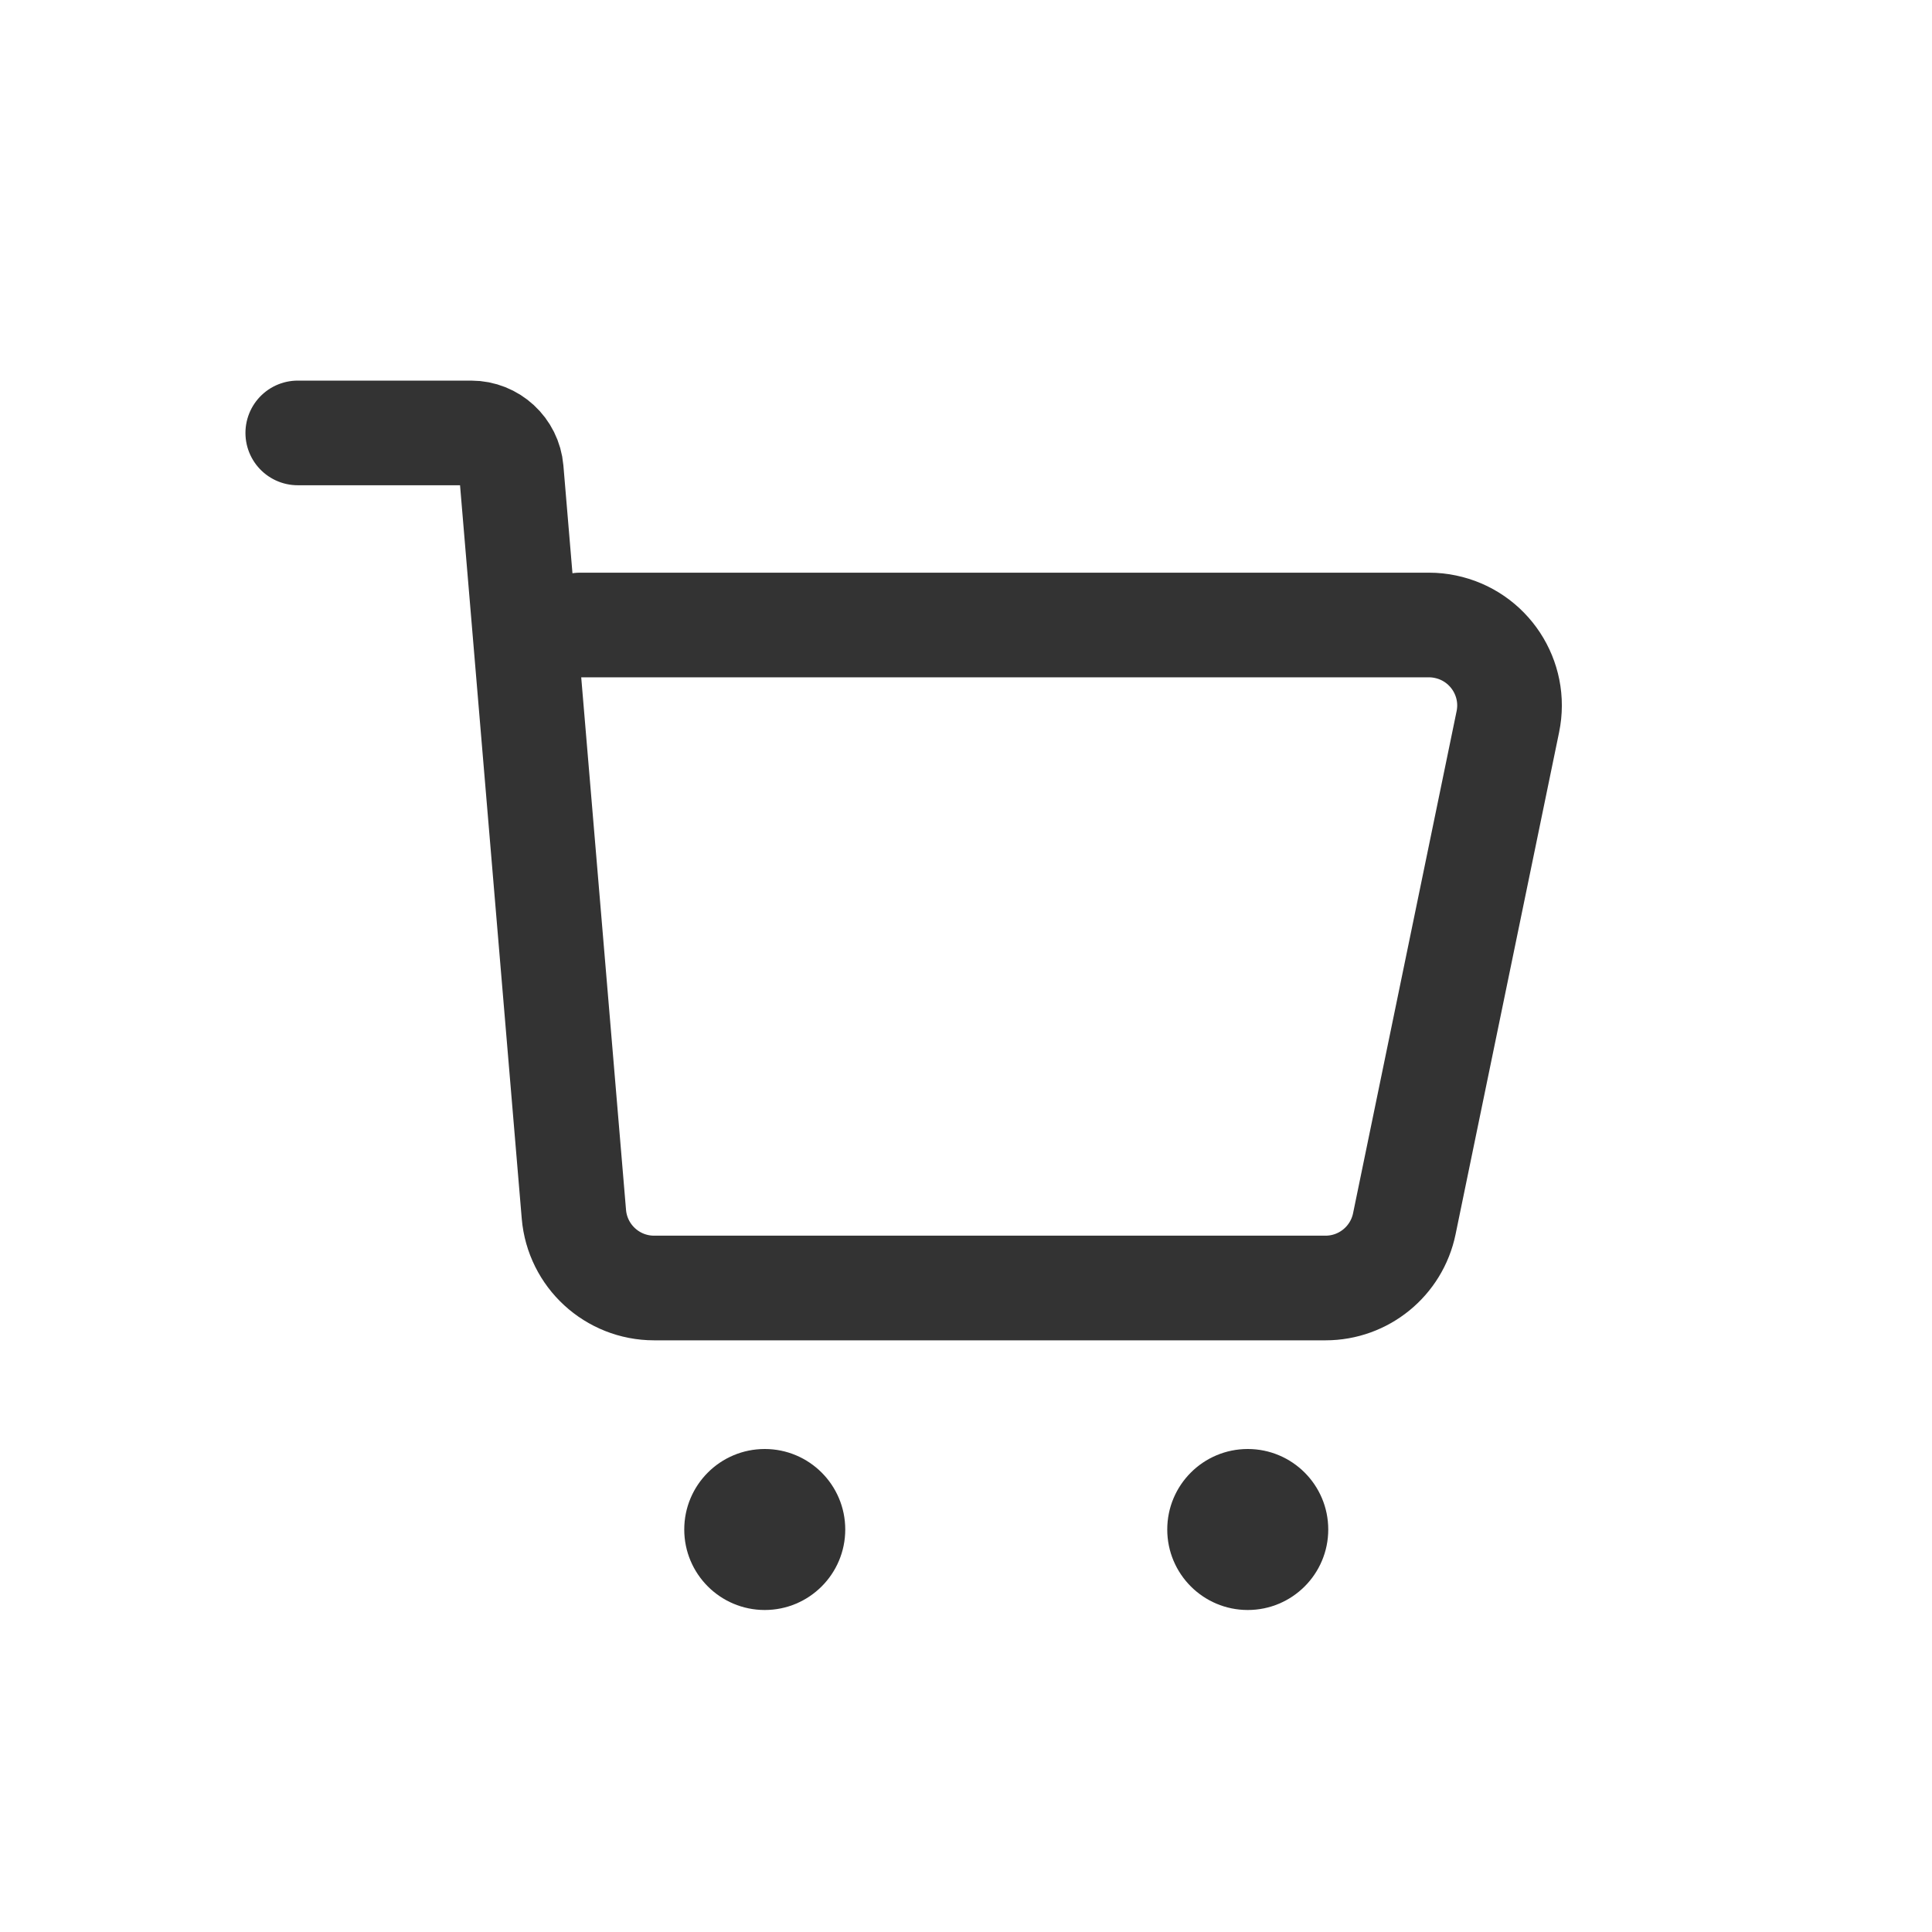 <?xml version="1.0" encoding="UTF-8"?>
<svg width="24px" height="24px" viewBox="0 0 24 24" version="1.1" xmlns="http://www.w3.org/2000/svg" xmlns:xlink="http://www.w3.org/1999/xlink">
    <title>购物车ic</title>
    <g id="V2.0" stroke="none" stroke-width="1" fill="none" fill-rule="evenodd">
        <g id="我的" transform="translate(-28, -390)">
            <g id="编组-6" transform="translate(12, 377)">
                <g id="ic/购物车" transform="translate(16, 13)">
                    <rect id="矩形" opacity="0" x="0" y="0" width="24" height="24"></rect>
                    <g id="编组备份" transform="translate(3.5, 5)">
                        <path d="M0.199,0.378 L2.353,0.378 C2.612,0.378 2.829,0.578 2.851,0.837 L3.629,10.084 C3.673,10.602 4.106,11 4.626,11 L12.966,11 C13.44,11 13.849,10.667 13.945,10.202 L15.231,3.966 C15.343,3.426 14.995,2.897 14.454,2.785 C14.388,2.771 14.32,2.764 14.252,2.764 L3.706,2.764 L3.706,2.764" id="路径-7" stroke="#333333" stroke-width="1.3" stroke-linecap="round"></path>
                        <circle id="椭圆形备份" fill="#333333" cx="12" cy="14" r="1"></circle>
                        <circle id="椭圆形备份-2" fill="#333333" cx="6" cy="14" r="1"></circle>
                    </g>
                </g>
            </g>
        </g>
    </g>
</svg>